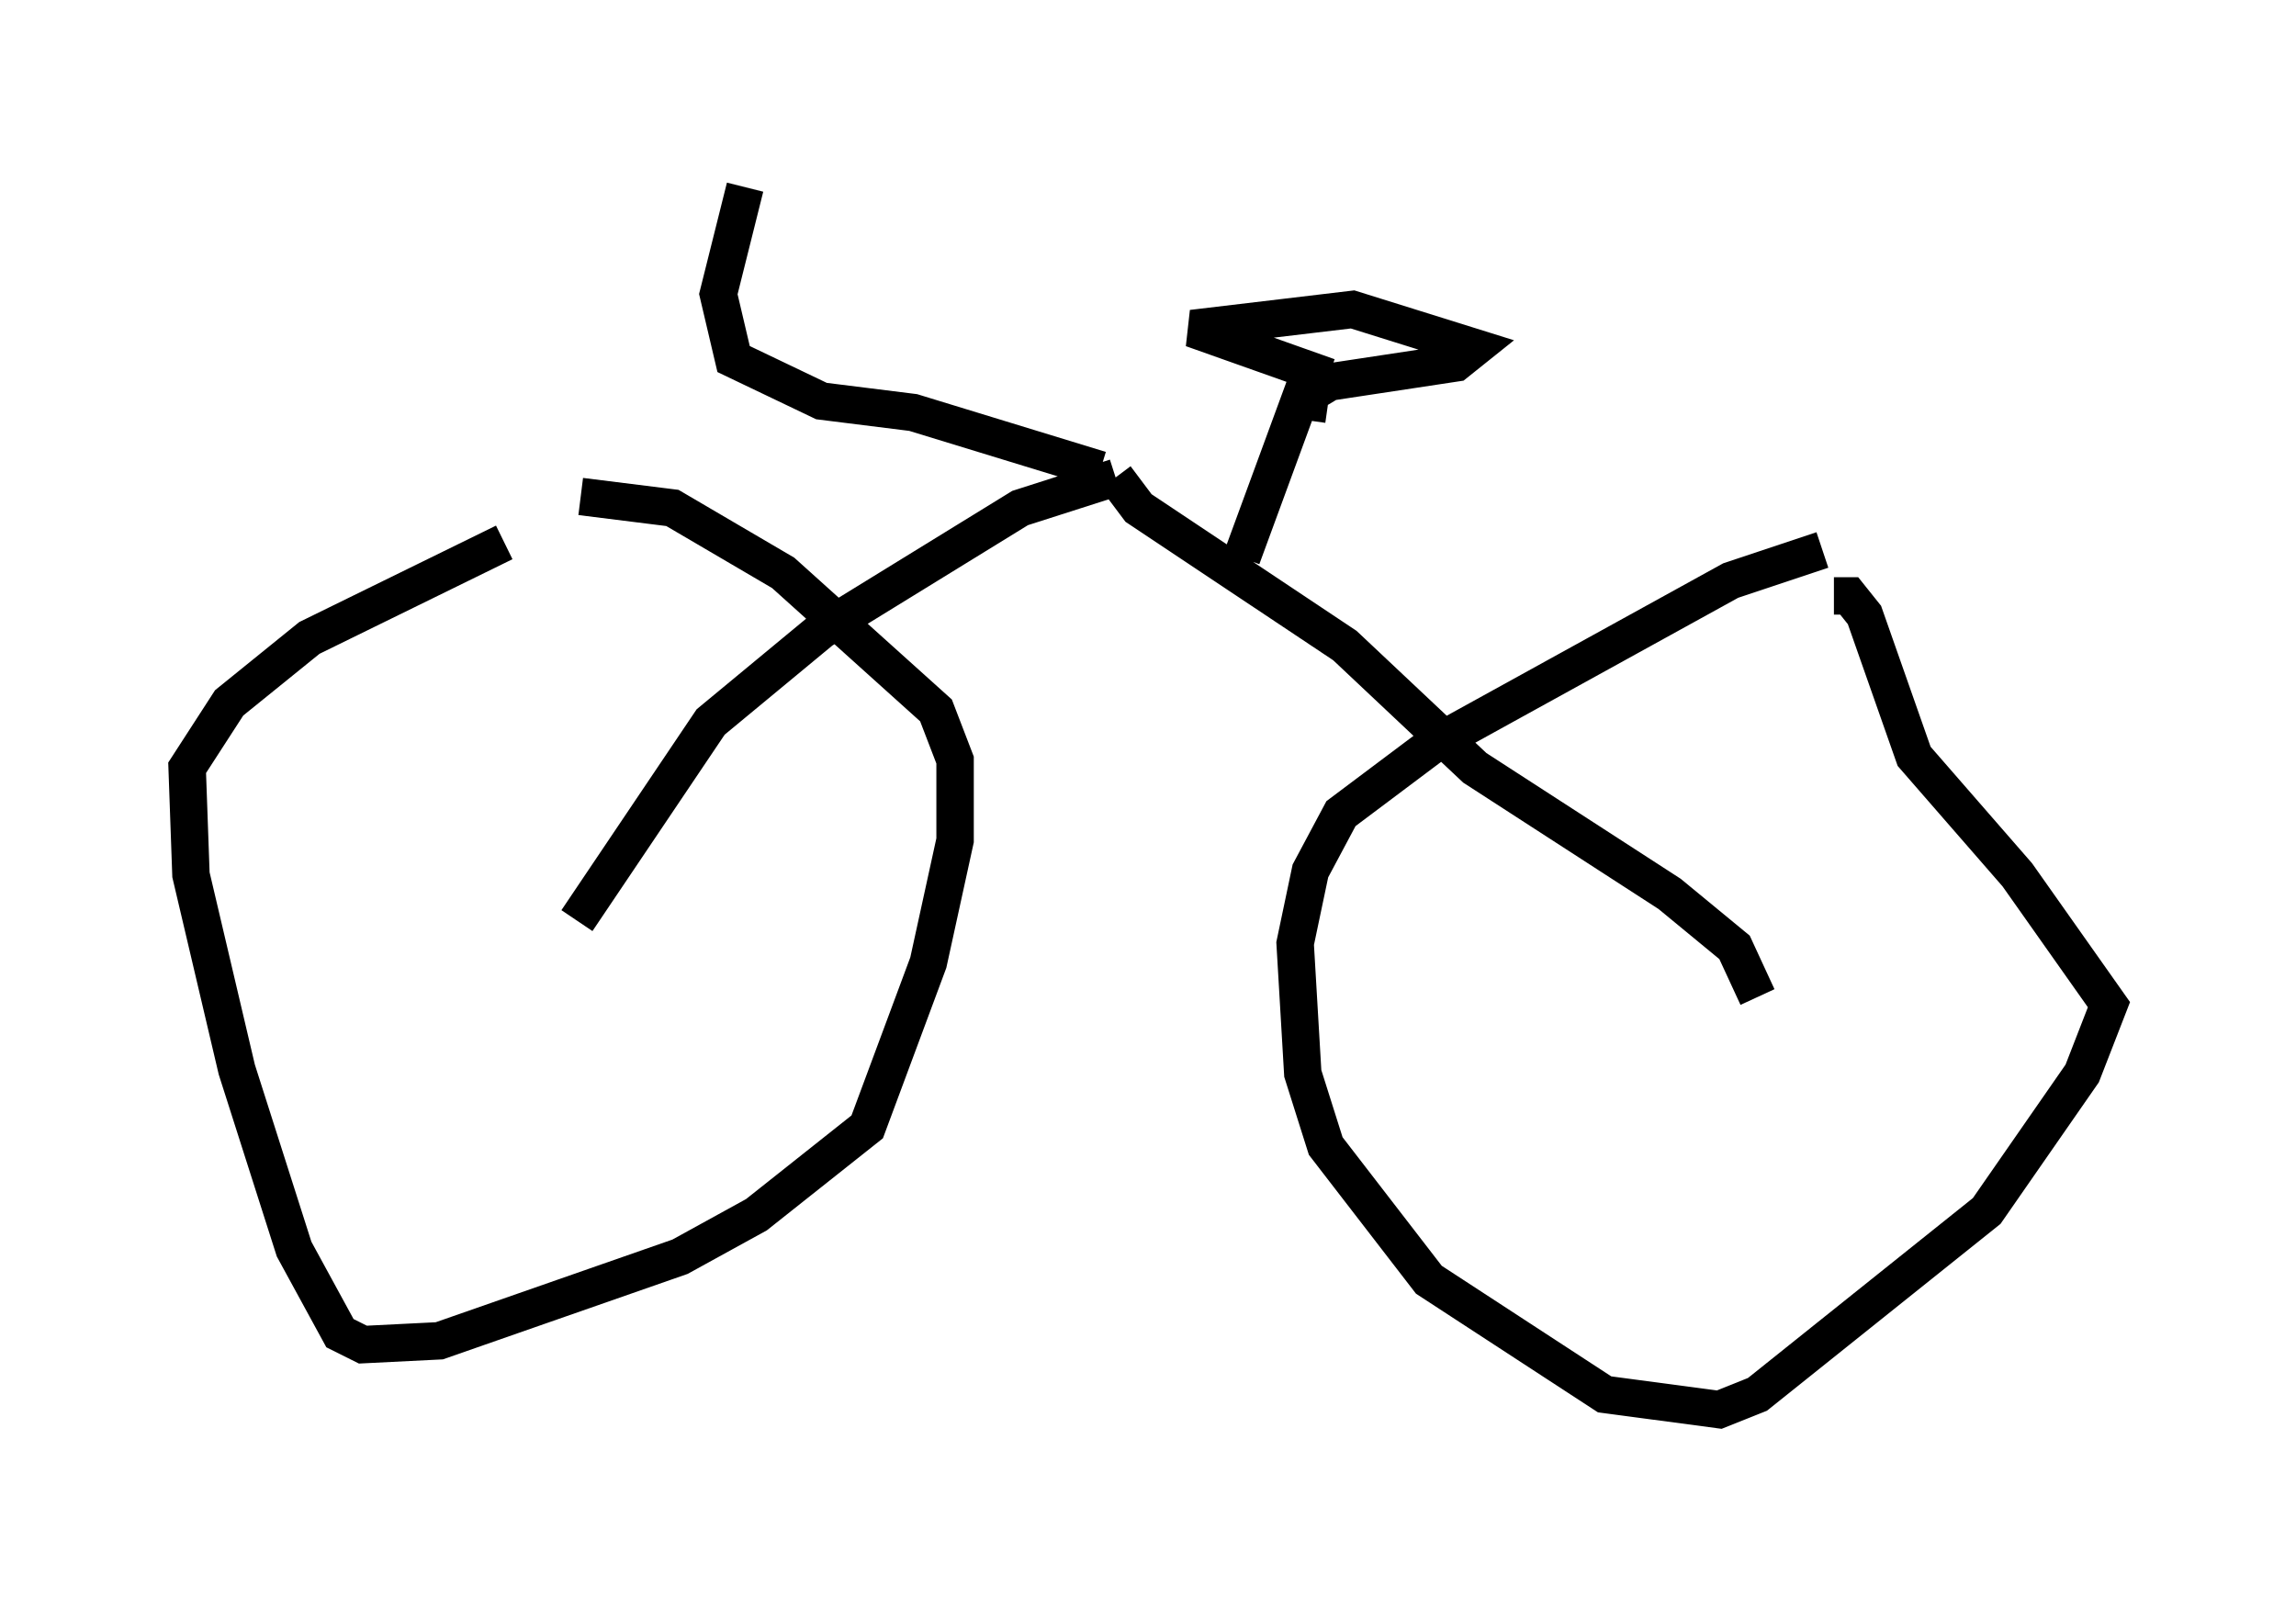 <?xml version="1.0" encoding="utf-8" ?>
<svg baseProfile="full" height="42.667" version="1.1" width="61.348" xmlns="http://www.w3.org/2000/svg" xmlns:ev="http://www.w3.org/2001/xml-events" xmlns:xlink="http://www.w3.org/1999/xlink"><defs /><rect fill="white" height="42.667" width="61.348" x="0" y="0" /><path d="M16.229, 13.779 m-2.756, 0.715 l-5.206, 2.552 -2.144, 1.735 l-1.123, 1.735 0.102, 2.858 l1.225, 5.206 1.531, 4.798 l1.225, 2.246 0.613, 0.306 l2.042, -0.102 6.431, -2.246 l2.042, -1.123 2.96, -2.348 l1.633, -4.39 0.715, -3.267 l0.0, -2.144 -0.51, -1.327 l-4.083, -3.675 -2.96, -1.735 l-2.45, -0.306 m33.177, 1.429 l-2.45, 0.817 -7.963, 4.39 l-2.45, 1.838 -0.817, 1.531 l-0.408, 1.94 0.204, 3.471 l0.613, 1.94 2.756, 3.573 l4.696, 3.063 3.063, 0.408 l1.021, -0.408 6.125, -4.9 l2.552, -3.675 0.715, -1.838 l-2.45, -3.471 -2.756, -3.165 l-1.327, -3.777 -0.408, -0.51 l-0.408, 0.0 m-2.042, 10.719 l-0.613, -1.327 -1.735, -1.429 l-5.206, -3.369 -3.471, -3.267 l-5.513, -3.675 -0.613, -0.817 m0.0, 0.0 l-2.552, 0.817 -5.308, 3.267 l-2.96, 2.45 -3.573, 5.308 m13.986, -12.046 l-5.002, -1.531 -2.45, -0.306 l-2.348, -1.123 -0.408, -1.735 l0.715, -2.858 m13.271, 9.902 l1.838, -5.002 -3.165, -1.123 l4.288, -0.51 3.267, 1.021 l-0.51, 0.408 -3.369, 0.51 l-0.51, 0.306 -0.102, 0.715 " fill="none" stroke="black" stroke-width="1" /></svg>